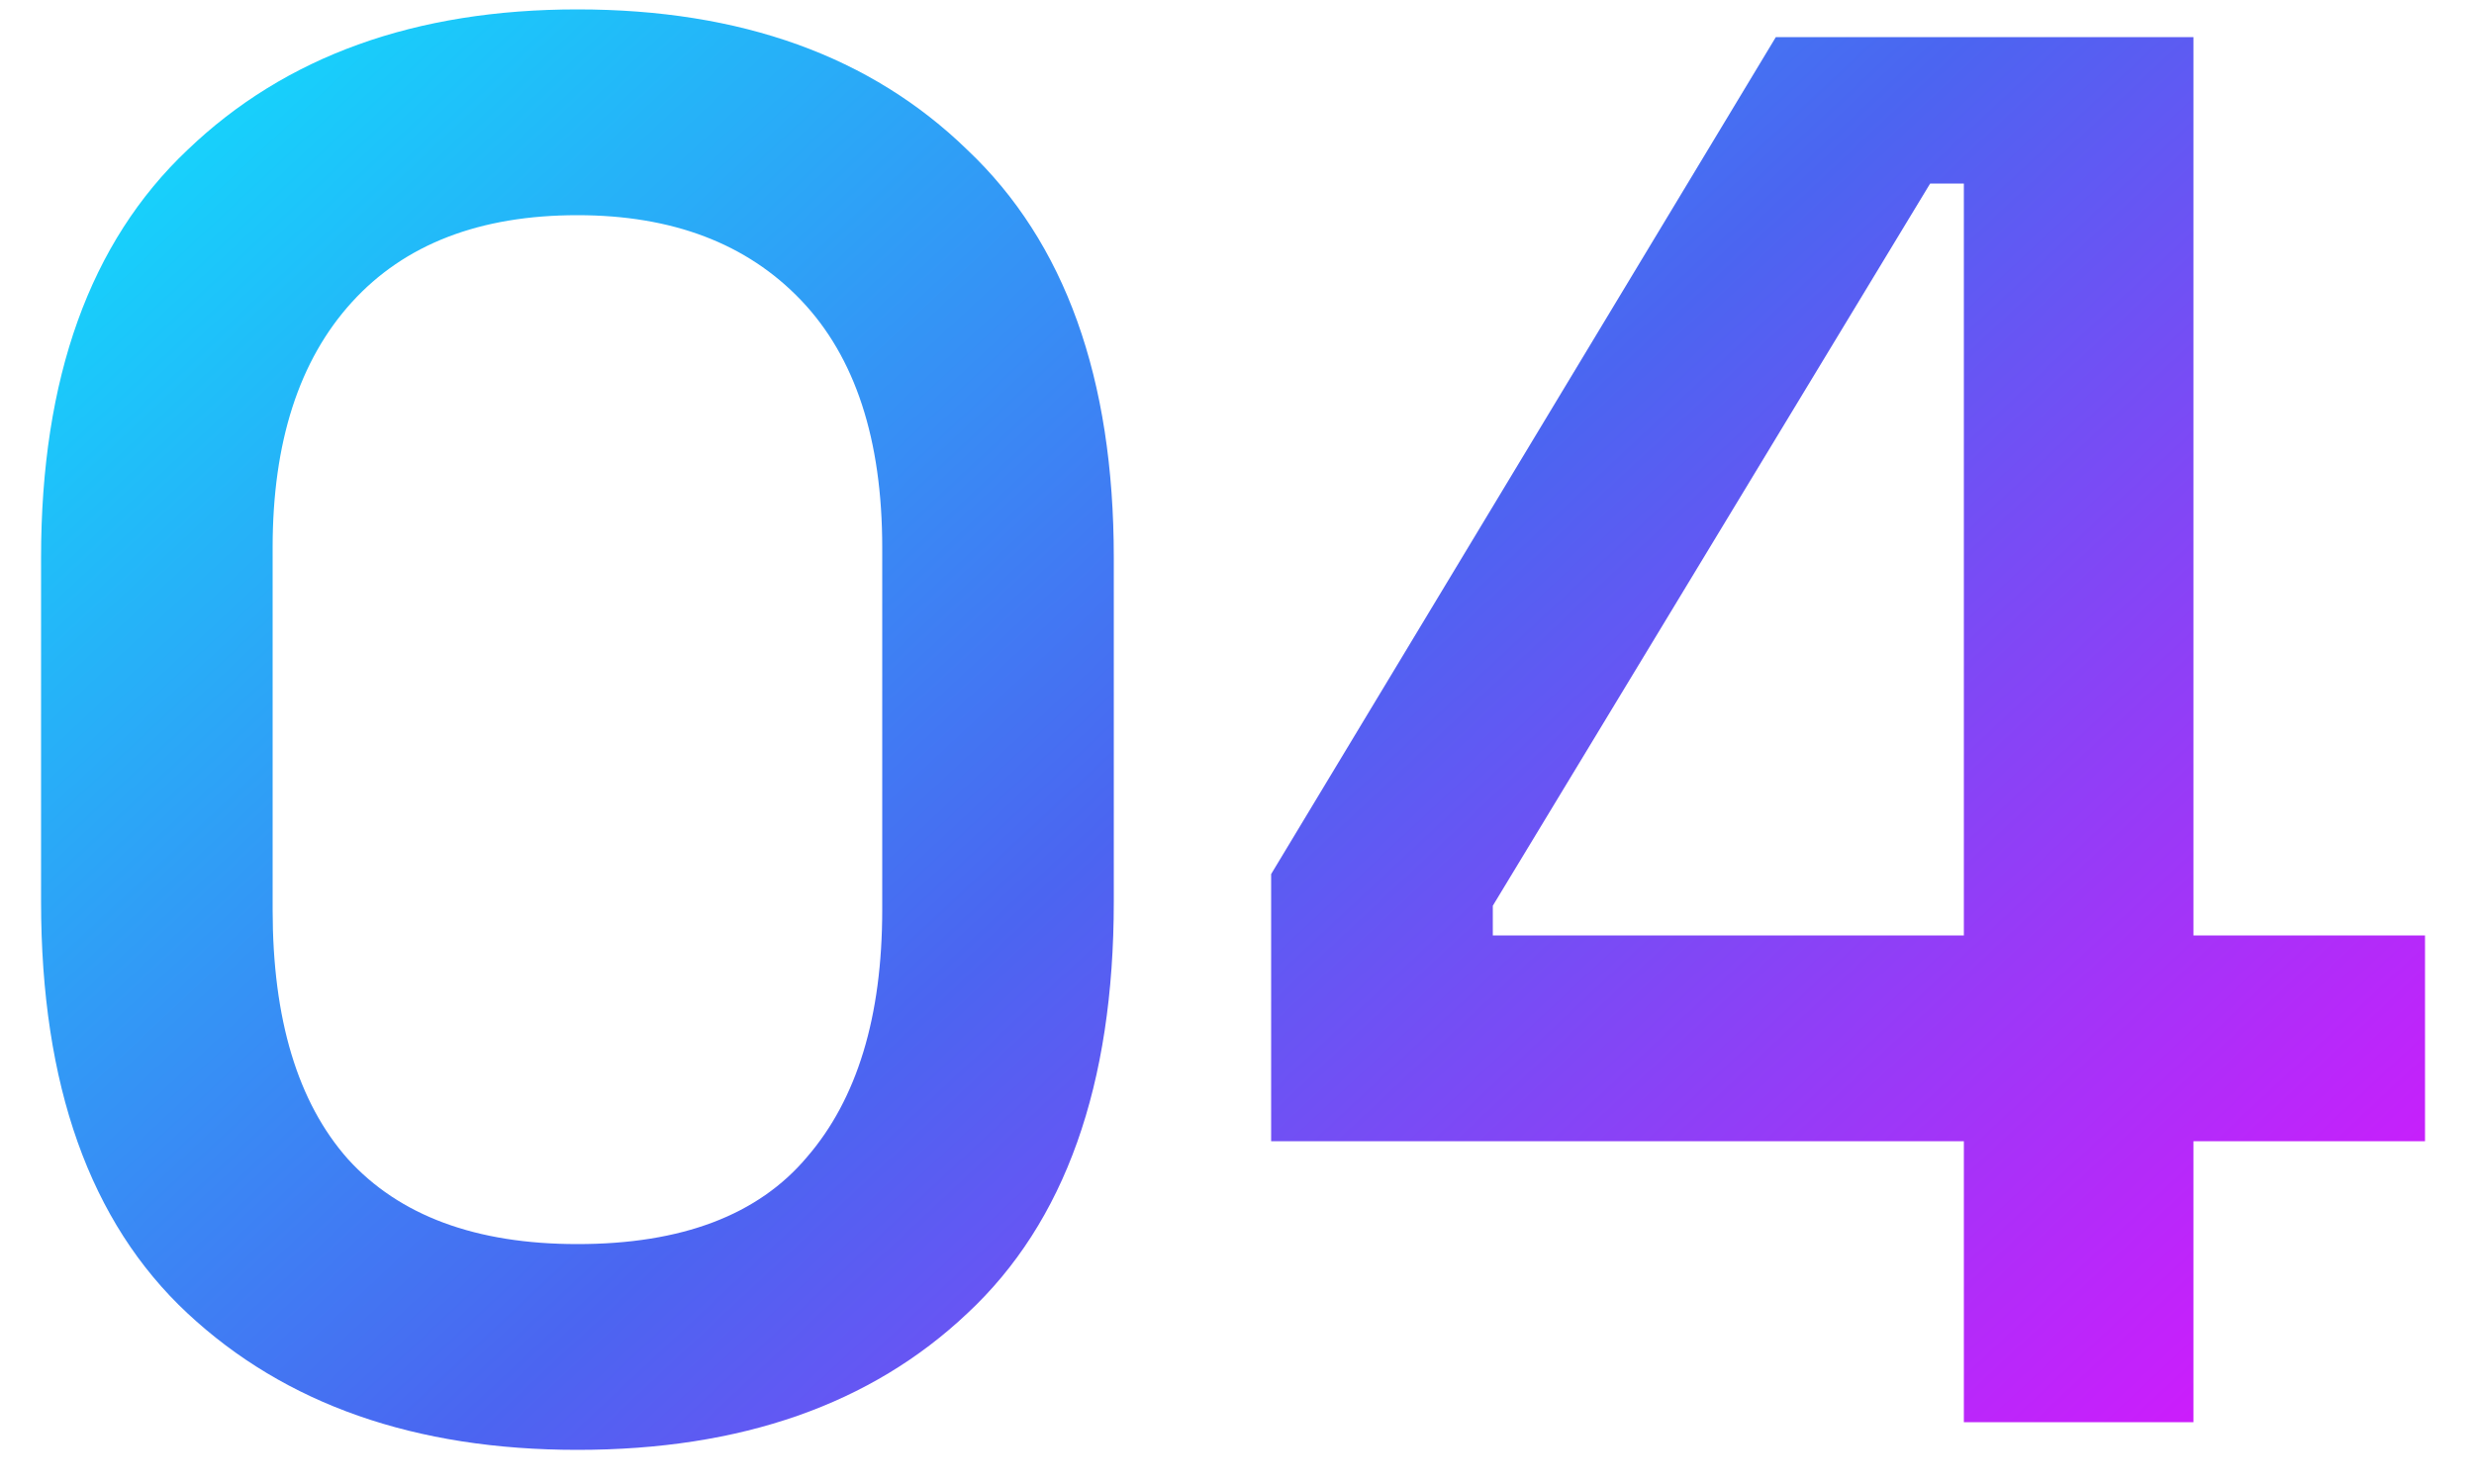 <svg width="40" height="24" viewBox="0 0 40 24" fill="none" xmlns="http://www.w3.org/2000/svg">
<path d="M9.336 23.448C6.712 23.448 4.611 22.712 3.032 21.24C1.453 19.768 0.664 17.549 0.664 14.584V9.016C0.664 6.115 1.453 3.917 3.032 2.424C4.611 0.909 6.712 0.152 9.336 0.152C11.981 0.152 14.083 0.909 15.64 2.424C17.219 3.917 18.008 6.115 18.008 9.016V14.584C18.008 17.549 17.219 19.768 15.64 21.24C14.083 22.712 11.981 23.448 9.336 23.448ZM9.336 20.12C11.021 20.12 12.259 19.651 13.048 18.712C13.859 17.773 14.264 16.44 14.264 14.712V8.856C14.264 7.107 13.827 5.773 12.952 4.856C12.077 3.939 10.872 3.48 9.336 3.48C7.757 3.48 6.541 3.949 5.688 4.888C4.835 5.827 4.408 7.149 4.408 8.856V14.712C4.408 16.483 4.813 17.827 5.624 18.744C6.456 19.661 7.693 20.12 9.336 20.12ZM31.752 23V18.456H20.552V14.136L28.712 0.6H35.464V15.128H39.208V18.456H35.464V23H31.752ZM24.136 15.128H31.752V2.968H31.207L24.136 14.648V15.128Z" fill="url(#paint0_linear_517_19138)"/>
<defs>
<linearGradient id="paint0_linear_517_19138" x1="-1" y1="-4" x2="34.058" y2="33.548" gradientUnits="userSpaceOnUse">
<stop stop-color="#02FCFF"/>
<stop offset="0.5" stop-color="#4B65F1"/>
<stop offset="1" stop-color="#FA03FF"/>
</linearGradient>
</defs>
</svg>
